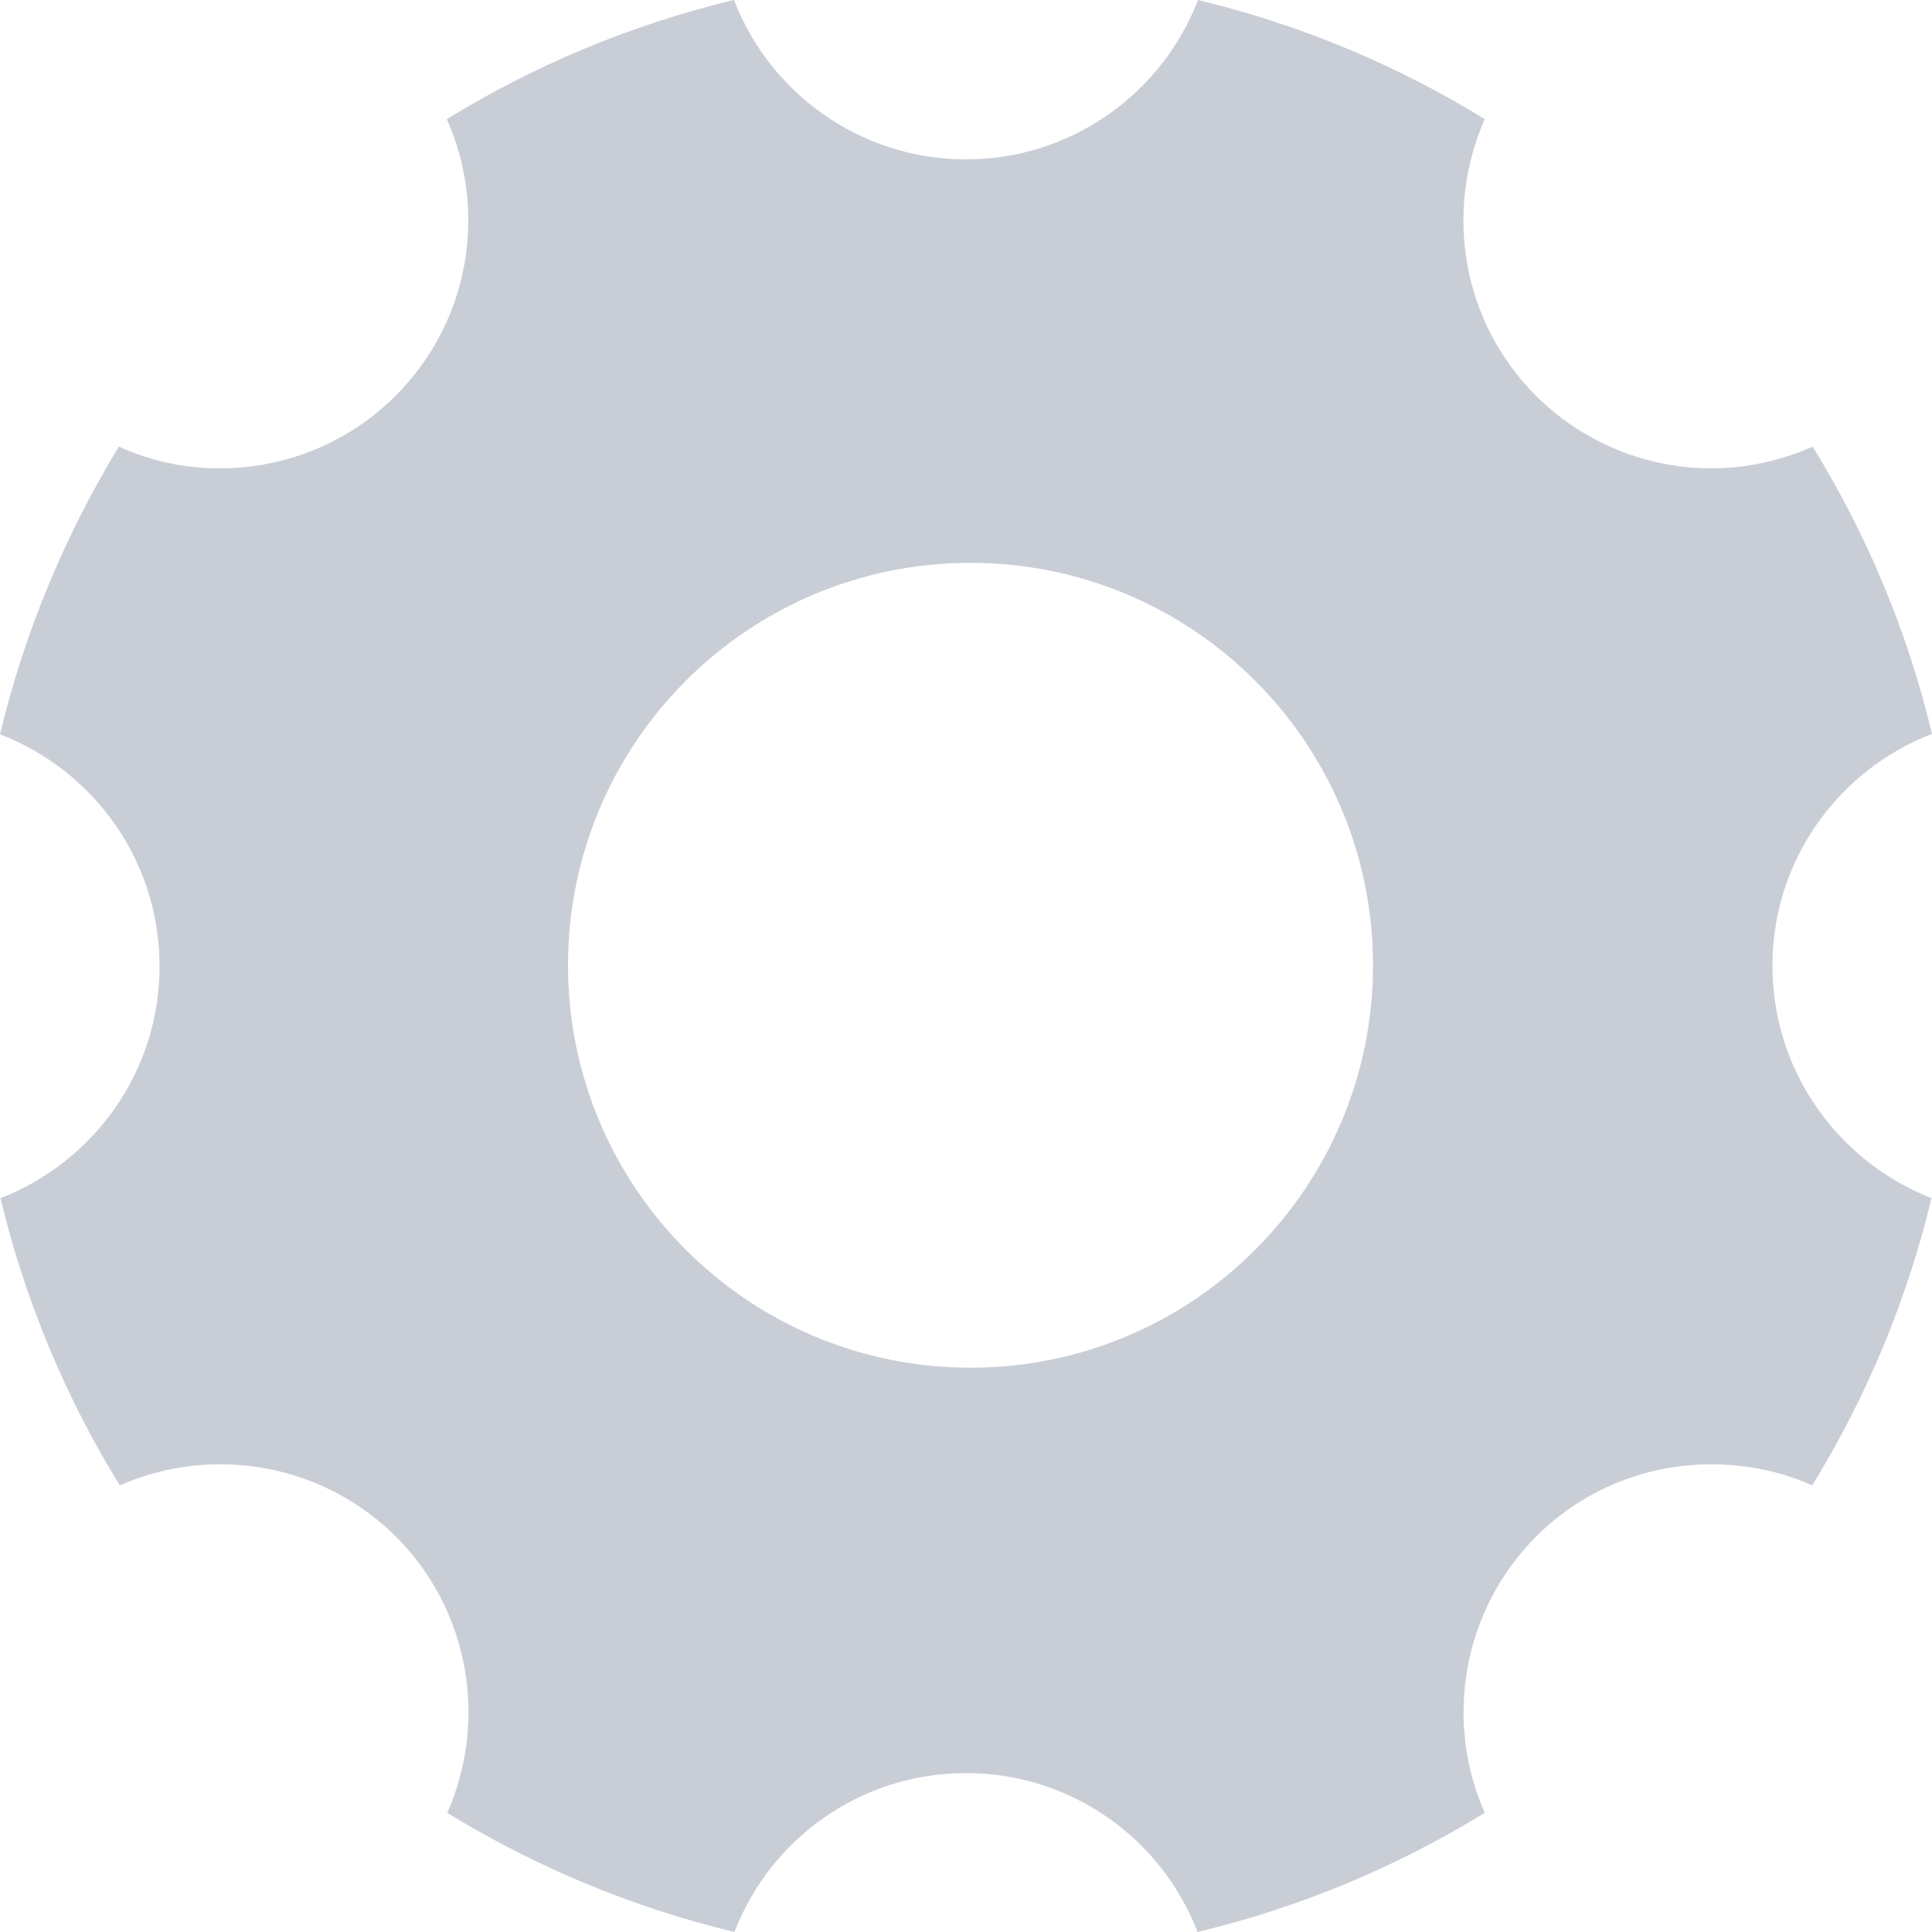 <svg width="12" height="12" viewBox="0 0 12 12" fill="none" xmlns="http://www.w3.org/2000/svg">
<path d="M11.009 5.998C11.009 5.342 11.419 4.783 12 4.558C11.847 3.918 11.594 3.318 11.259 2.774C11.059 2.862 10.847 2.909 10.631 2.909C10.238 2.909 9.844 2.759 9.541 2.459C9.075 1.993 8.972 1.309 9.222 0.74C8.681 0.406 8.078 0.153 7.441 0C7.219 0.578 6.656 0.99 6 0.99C5.344 0.99 4.781 0.578 4.559 0C3.919 0.153 3.319 0.406 2.775 0.74C3.028 1.306 2.922 1.993 2.456 2.459C2.156 2.759 1.759 2.909 1.366 2.909C1.15 2.909 0.938 2.865 0.738 2.774C0.406 3.321 0.153 3.921 0 4.561C0.578 4.783 0.991 5.342 0.991 6.002C0.991 6.658 0.581 7.217 0.003 7.442C0.156 8.082 0.409 8.682 0.744 9.226C0.944 9.138 1.156 9.095 1.369 9.095C1.762 9.095 2.156 9.244 2.459 9.544C2.922 10.007 3.028 10.694 2.778 11.26C3.322 11.594 3.925 11.847 4.562 12C4.784 11.422 5.344 11.013 6 11.013C6.656 11.013 7.216 11.422 7.438 12C8.078 11.847 8.678 11.594 9.222 11.26C8.972 10.694 9.078 10.01 9.541 9.544C9.841 9.244 10.234 9.095 10.631 9.095C10.844 9.095 11.059 9.138 11.256 9.226C11.591 8.682 11.844 8.079 11.997 7.442C11.422 7.217 11.009 6.658 11.009 5.998ZM6.028 8.495C4.644 8.495 3.528 7.373 3.528 5.995C3.528 4.618 4.644 3.496 6.028 3.496C7.412 3.496 8.528 4.618 8.528 5.995C8.528 7.373 7.412 8.495 6.028 8.495Z" fill="#C9CED6"/>
</svg>
